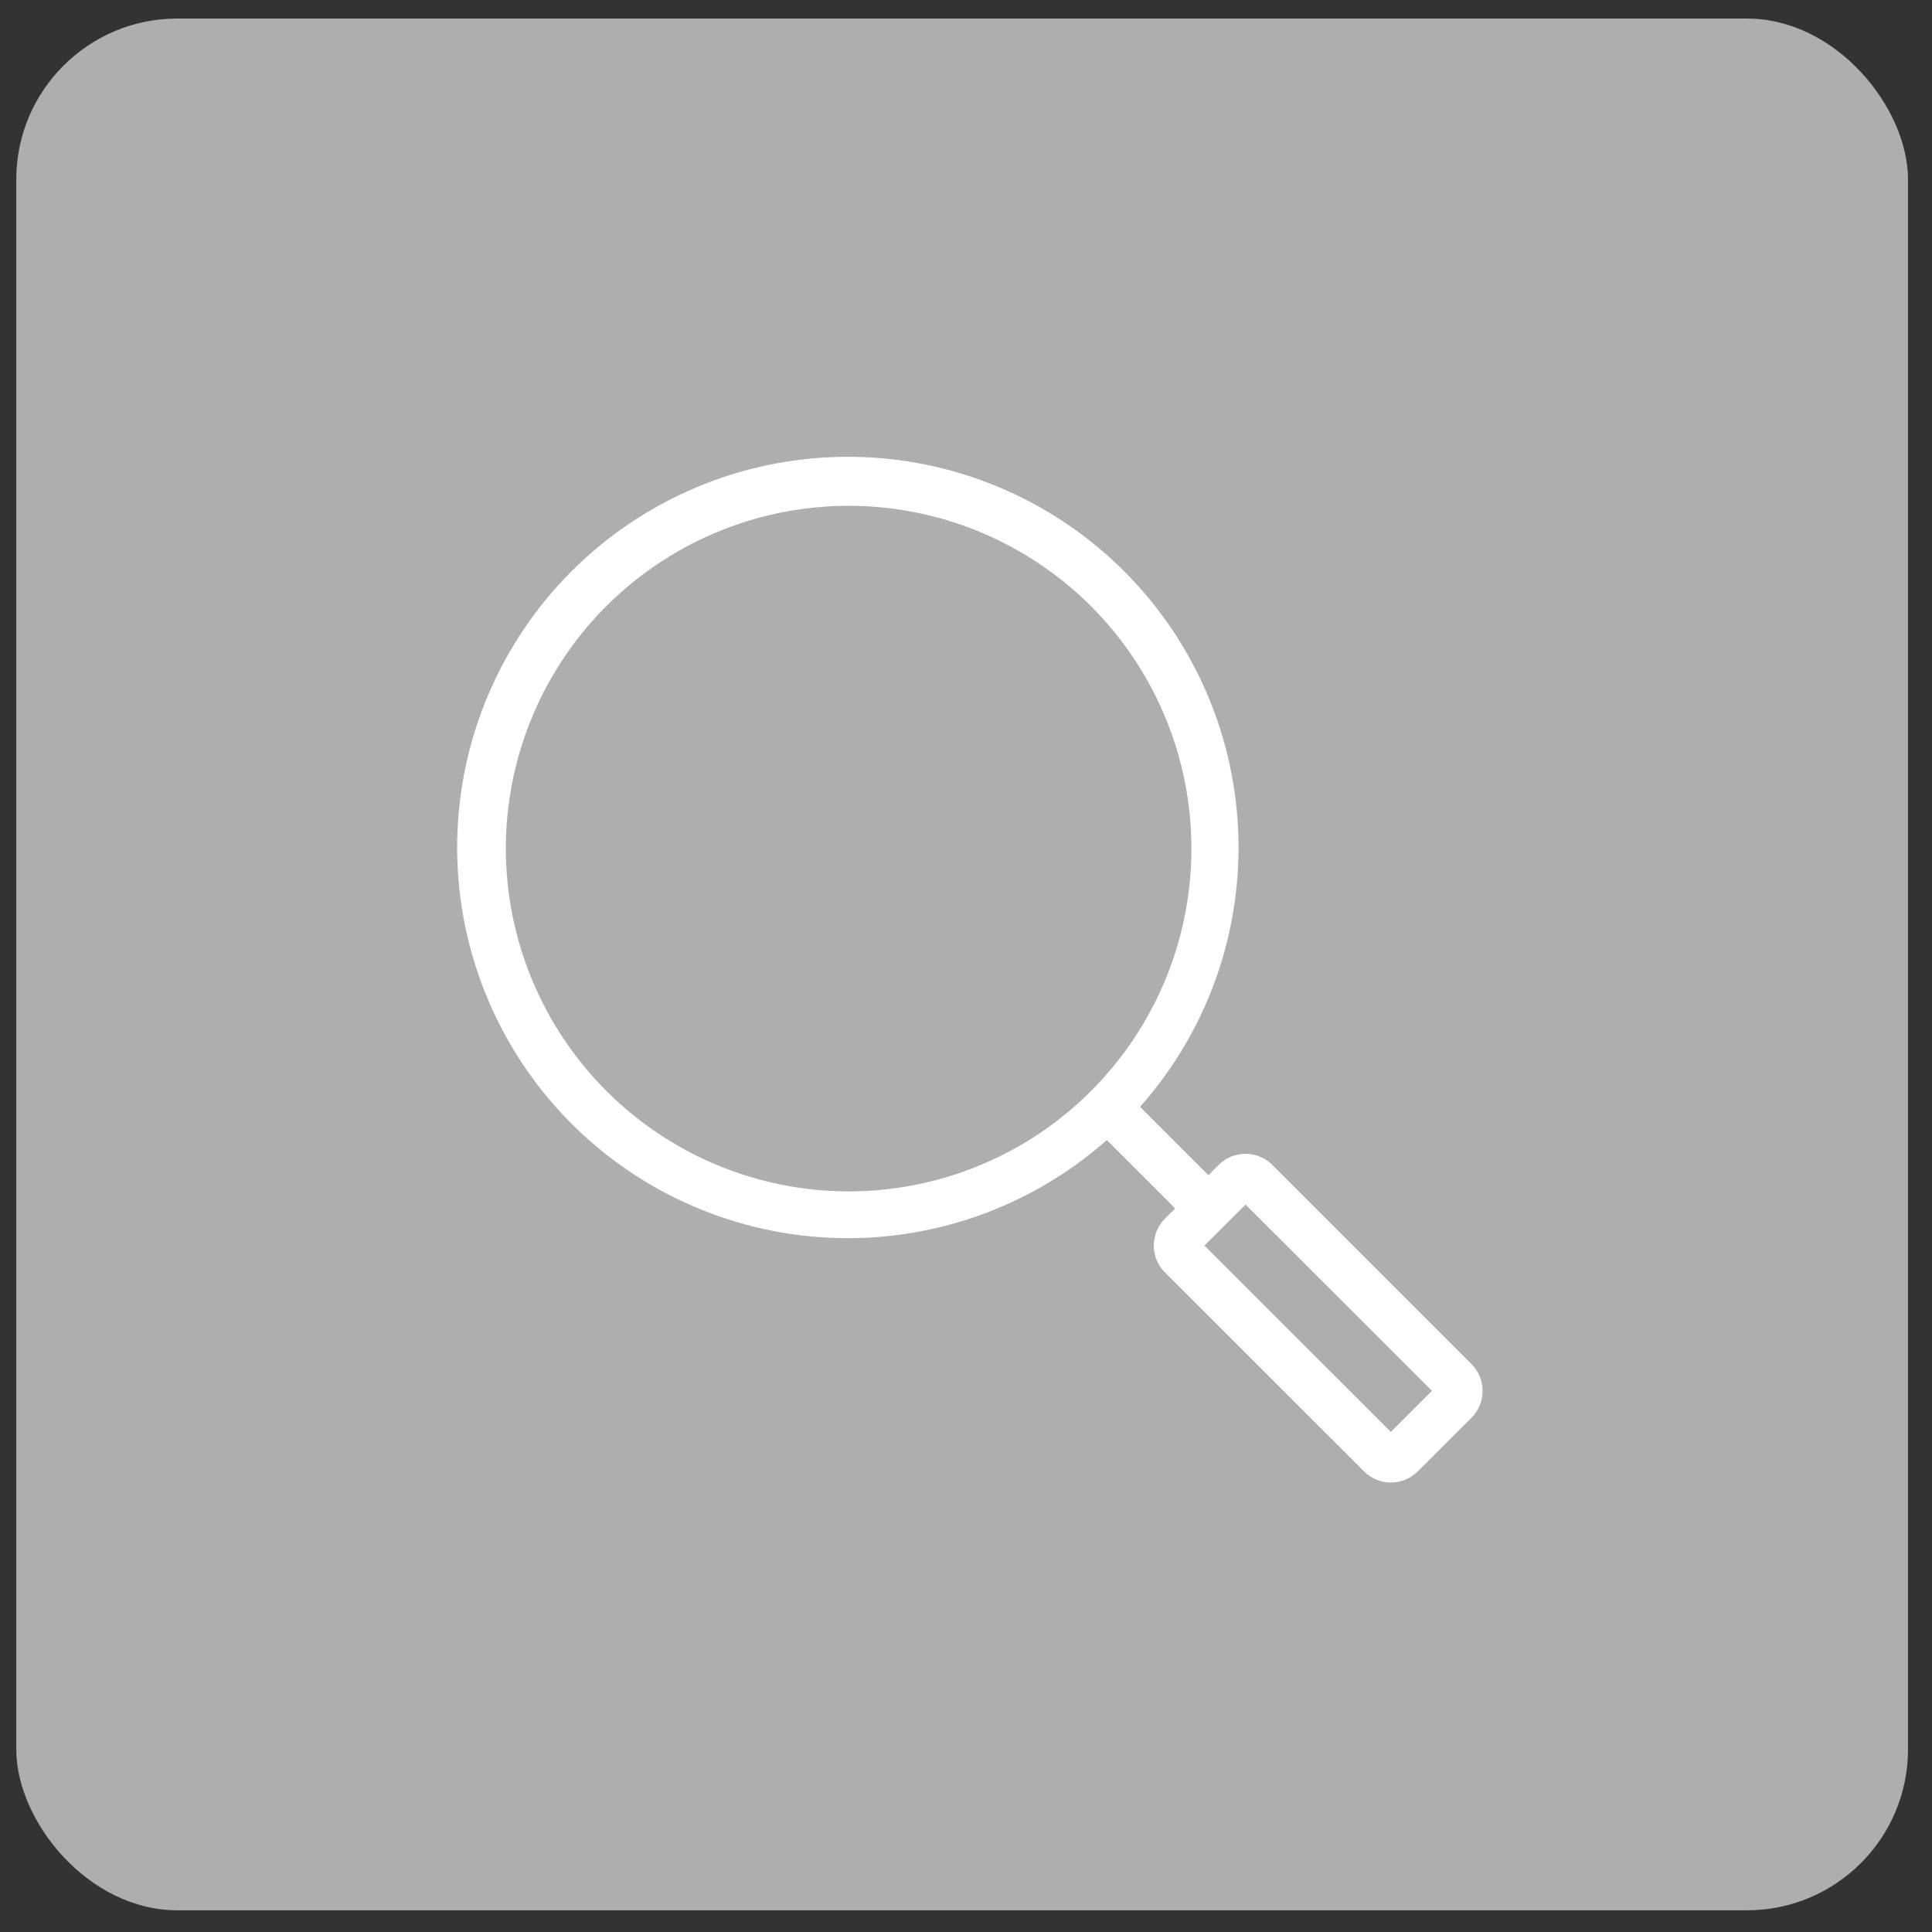 <svg width="48" height="48" viewBox="0 0 48 48" fill="none" xmlns="http://www.w3.org/2000/svg">
<rect x="0" y="0" width="48" height="48" fill="#333333" stroke="none"/>
<rect x="0.404" y="0.461" width="47" height="47" rx="4" fill="#ADAEAF"/>
<g clip-path="url(#clip0_302_791)">
<path d="M36.559 33.889L31.612 28.942C31.435 28.765 31.195 28.666 30.945 28.666C30.694 28.666 30.454 28.765 30.277 28.942L30.023 29.198L28.324 27.499C30 25.611 30.874 23.146 30.762 20.624C30.65 18.103 29.56 15.724 27.724 13.993C25.888 12.262 23.449 11.313 20.926 11.35C18.402 11.386 15.992 12.403 14.206 14.187C12.42 15.97 11.399 18.379 11.359 20.902C11.32 23.426 12.264 25.866 13.993 27.704C15.722 29.543 18.099 30.636 20.62 30.752C23.141 30.867 25.608 29.997 27.498 28.324L29.198 30.023L28.942 30.277C28.765 30.454 28.666 30.694 28.666 30.945C28.666 31.195 28.765 31.435 28.942 31.613L33.889 36.557C33.977 36.645 34.081 36.714 34.195 36.761C34.309 36.809 34.432 36.833 34.556 36.833C34.68 36.833 34.802 36.809 34.917 36.761C35.031 36.714 35.135 36.645 35.223 36.557L36.559 35.224C36.735 35.046 36.834 34.806 36.834 34.556C36.834 34.306 36.735 34.066 36.559 33.889ZM12.567 21.084C12.567 19.399 13.067 17.752 14.002 16.352C14.938 14.951 16.268 13.86 17.825 13.215C19.381 12.57 21.093 12.402 22.745 12.73C24.398 13.059 25.915 13.87 27.106 15.061C28.297 16.252 29.108 17.77 29.437 19.422C29.765 21.074 29.597 22.786 28.952 24.343C28.308 25.899 27.216 27.229 25.816 28.165C24.415 29.101 22.768 29.6 21.084 29.6C18.826 29.598 16.661 28.7 15.064 27.103C13.468 25.506 12.57 23.341 12.567 21.084ZM34.556 35.575L29.925 30.945L30.945 29.927L35.576 34.556L34.556 35.575ZM27.5 24.292V17.875C27.5 17.643 27.408 17.421 27.244 17.257C27.08 17.093 26.858 17 26.625 17H24.875C24.644 17 24.421 17.093 24.257 17.257C24.093 17.421 24.001 17.643 24 17.875V24.292C24.001 24.524 24.093 24.746 24.257 24.91C24.421 25.074 24.644 25.166 24.875 25.167H26.625C26.858 25.166 27.08 25.074 27.244 24.91C27.408 24.746 27.5 24.524 27.5 24.292ZM26.334 24H25.167V18.167H26.334V24ZM21.959 14.667H20.209C19.977 14.667 19.755 14.759 19.59 14.923C19.427 15.087 19.334 15.31 19.334 15.542V24.292C19.334 24.524 19.427 24.746 19.59 24.91C19.755 25.074 19.977 25.166 20.209 25.167H21.959C22.191 25.166 22.413 25.074 22.577 24.91C22.741 24.746 22.834 24.524 22.834 24.292V15.542C22.834 15.31 22.741 15.087 22.577 14.923C22.413 14.759 22.191 14.667 21.959 14.667ZM21.667 24H20.5V15.834H21.667V24ZM17.292 19.334H15.542C15.31 19.334 15.088 19.426 14.924 19.59C14.76 19.754 14.668 19.977 14.667 20.209V24.292C14.668 24.524 14.76 24.746 14.924 24.91C15.088 25.074 15.31 25.166 15.542 25.167H17.292C17.524 25.166 17.747 25.074 17.911 24.91C18.075 24.746 18.167 24.524 18.167 24.292V20.209C18.167 19.977 18.075 19.754 17.911 19.59C17.747 19.426 17.524 19.334 17.292 19.334ZM17 24H15.834V20.5H17V24Z" fill="white"/>
<circle cx="21.059" cy="20.849" r="7.973" fill="#ADAEAF"/>
</g>
<defs>
<clipPath id="clip0_302_791">
<rect width="28" height="28" fill="white" transform="translate(10.001 10)"/>
</clipPath>
</defs>
</svg>
